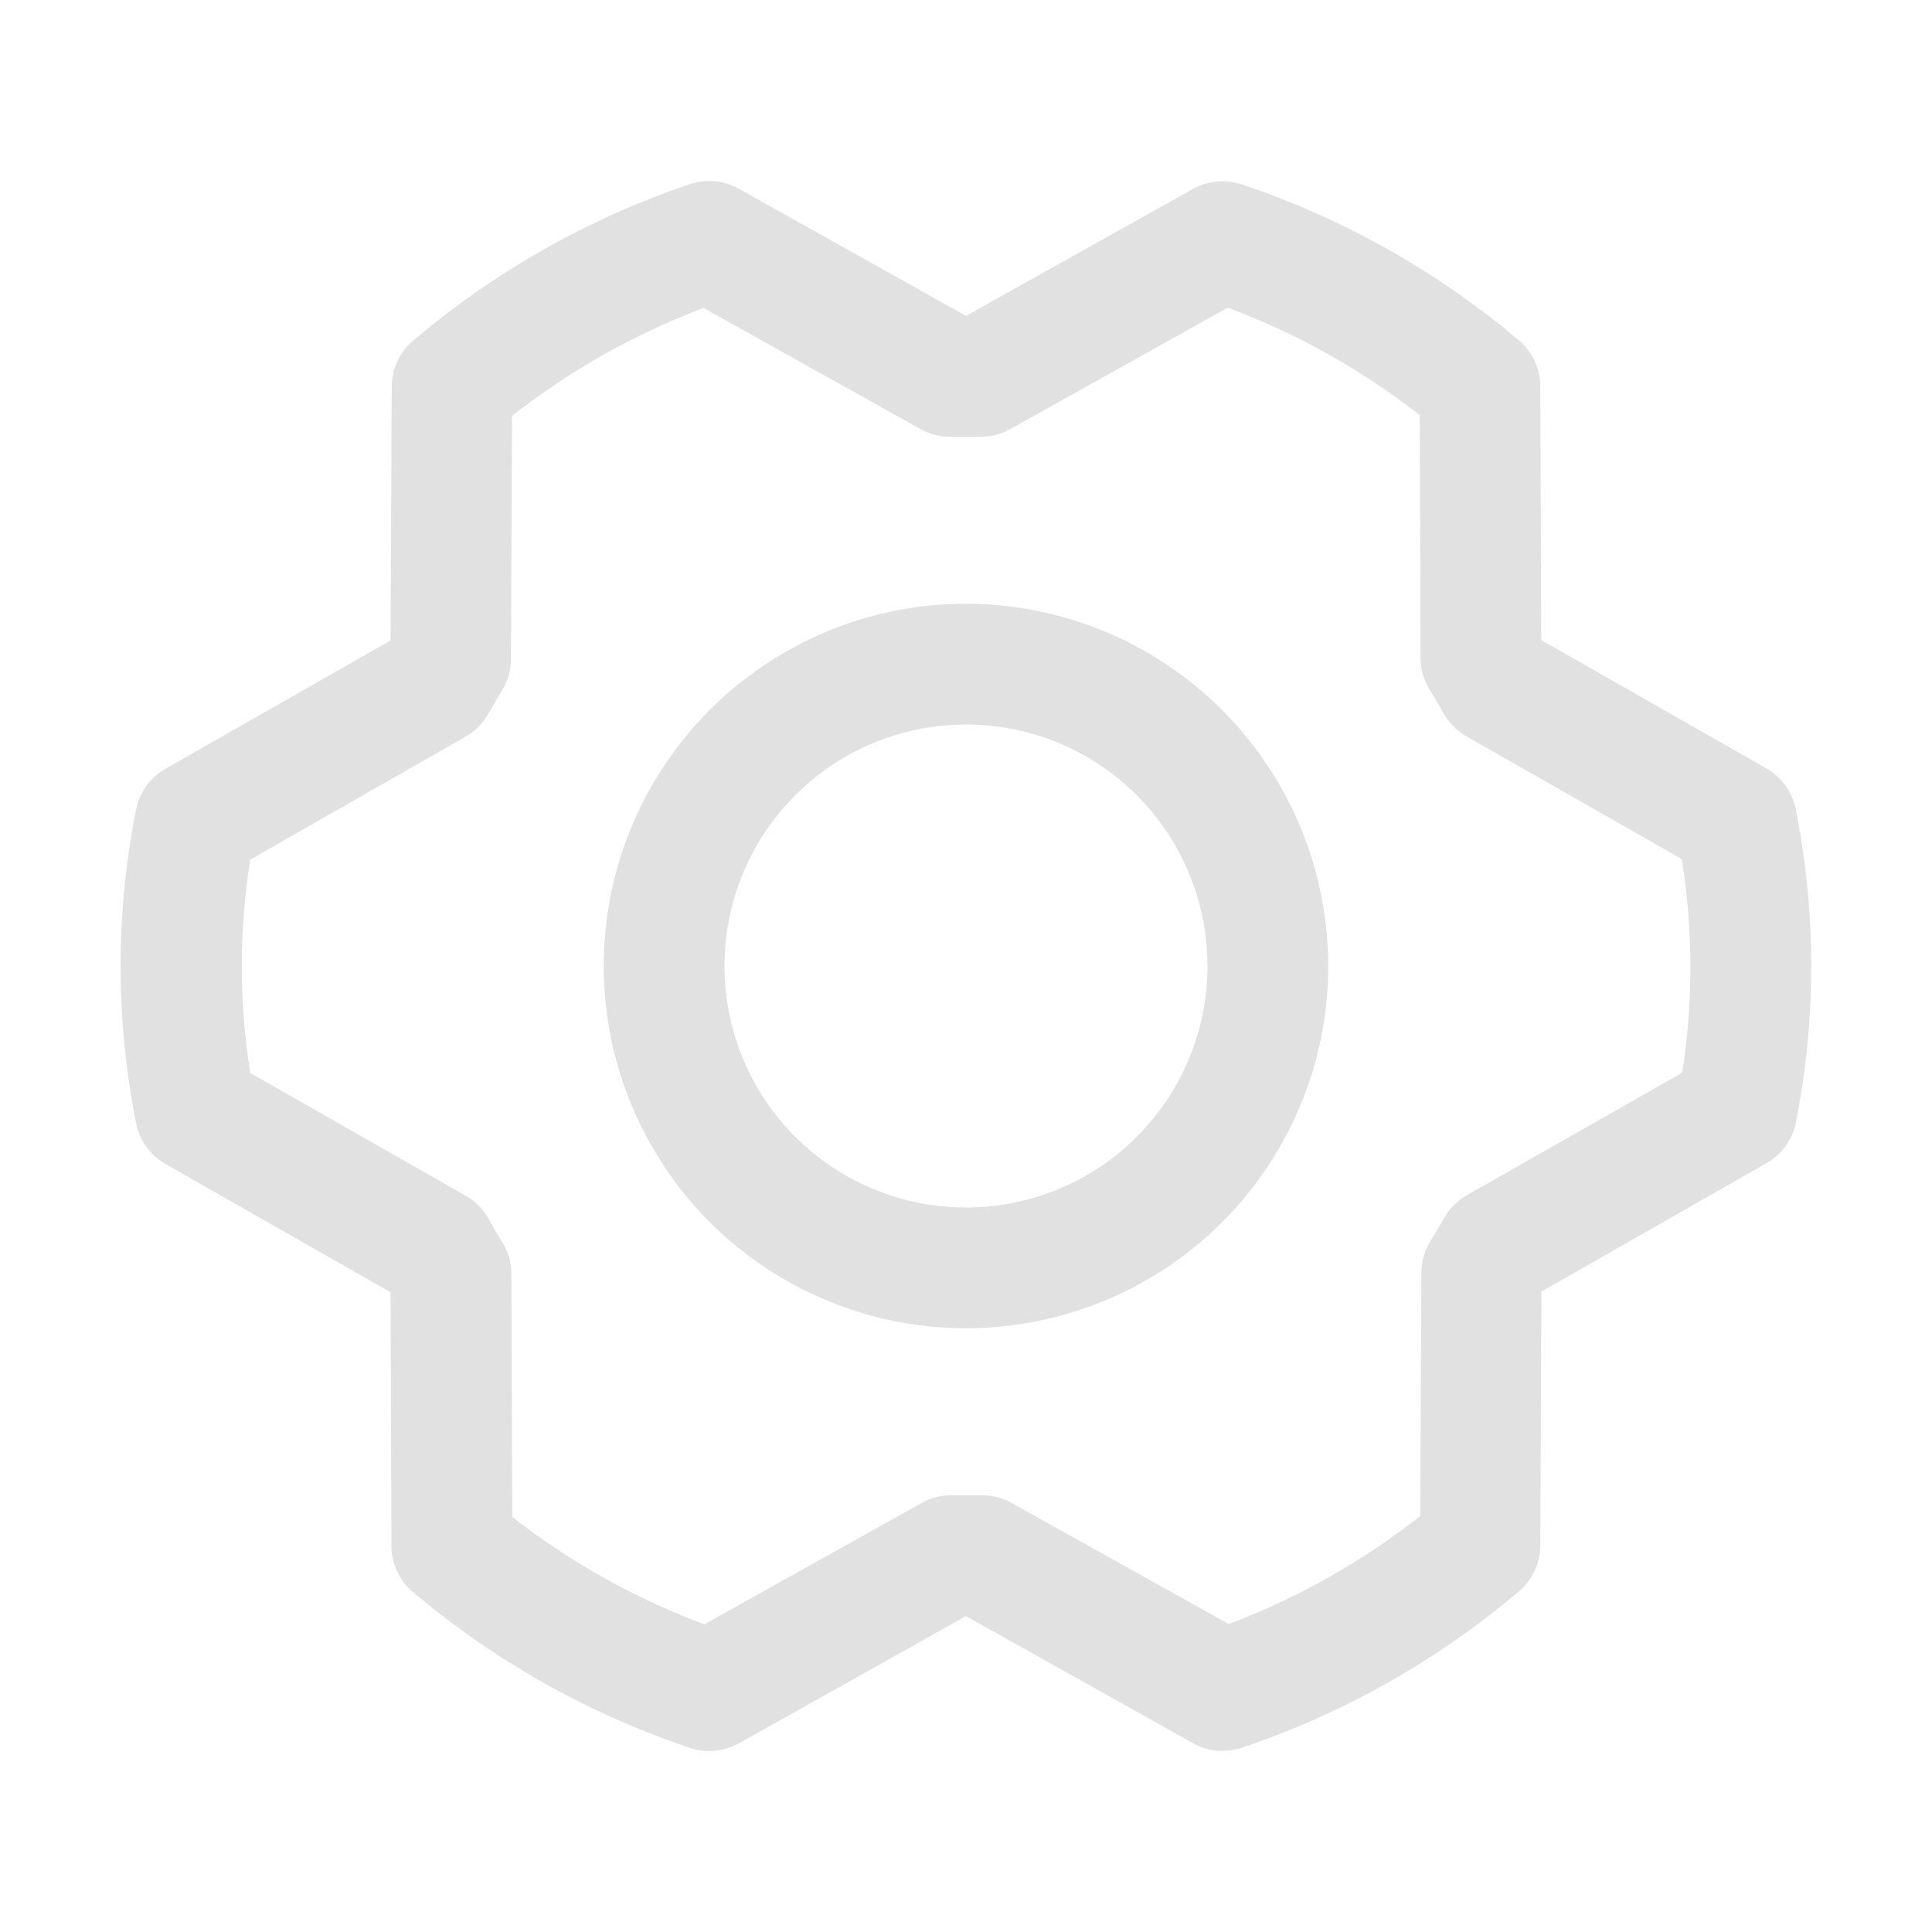 <svg width="20" height="20" viewBox="0 0 20 20" fill="none" xmlns="http://www.w3.org/2000/svg">
<path d="M10 6.25C9.258 6.25 8.533 6.47 7.917 6.882C7.3 7.294 6.819 7.88 6.535 8.565C6.252 9.25 6.177 10.004 6.322 10.732C6.467 11.459 6.824 12.127 7.348 12.652C7.873 13.176 8.541 13.533 9.268 13.678C9.996 13.823 10.75 13.748 11.435 13.464C12.12 13.181 12.706 12.7 13.118 12.083C13.53 11.467 13.75 10.742 13.75 10C13.749 9.006 13.354 8.053 12.65 7.349C11.947 6.646 10.994 6.251 10 6.25ZM10 12.5C9.505 12.5 9.022 12.353 8.611 12.079C8.2 11.804 7.879 11.414 7.69 10.957C7.501 10.5 7.451 9.997 7.548 9.512C7.644 9.027 7.883 8.582 8.232 8.232C8.582 7.883 9.027 7.644 9.512 7.548C9.997 7.452 10.5 7.501 10.957 7.69C11.413 7.88 11.804 8.2 12.079 8.611C12.353 9.022 12.5 9.506 12.5 10C12.5 10.663 12.236 11.299 11.768 11.768C11.299 12.237 10.663 12.5 10 12.5ZM18.589 8.376C18.572 8.288 18.535 8.205 18.483 8.132C18.43 8.059 18.363 7.998 18.285 7.954L15.955 6.626L15.945 3.999C15.945 3.909 15.925 3.819 15.887 3.737C15.849 3.655 15.793 3.583 15.724 3.524C14.879 2.809 13.905 2.261 12.855 1.909C12.773 1.881 12.685 1.871 12.598 1.879C12.511 1.887 12.427 1.913 12.351 1.955L10 3.27L7.647 1.953C7.57 1.91 7.486 1.884 7.399 1.876C7.312 1.868 7.224 1.878 7.141 1.906C6.092 2.261 5.12 2.811 4.276 3.527C4.207 3.586 4.151 3.658 4.113 3.74C4.075 3.822 4.055 3.911 4.055 4.002L4.043 6.63L1.712 7.959C1.634 8.003 1.567 8.064 1.514 8.136C1.462 8.209 1.426 8.292 1.409 8.38C1.195 9.452 1.195 10.556 1.409 11.627C1.426 11.715 1.462 11.799 1.514 11.871C1.567 11.944 1.634 12.005 1.712 12.049L4.043 13.377L4.052 16.004C4.053 16.094 4.072 16.184 4.111 16.266C4.149 16.348 4.204 16.42 4.273 16.479C5.119 17.194 6.092 17.742 7.142 18.094C7.225 18.122 7.312 18.132 7.399 18.124C7.486 18.116 7.571 18.09 7.647 18.048L10 16.73L12.353 18.047C12.446 18.099 12.551 18.126 12.658 18.125C12.726 18.125 12.794 18.114 12.858 18.092C13.908 17.738 14.88 17.189 15.724 16.473C15.793 16.414 15.848 16.342 15.887 16.26C15.925 16.178 15.945 16.089 15.945 15.998L15.957 13.37L18.287 12.041C18.365 11.997 18.433 11.936 18.485 11.864C18.538 11.791 18.574 11.707 18.591 11.62C18.803 10.549 18.803 9.446 18.589 8.376ZM17.417 11.103L15.185 12.373C15.087 12.428 15.006 12.509 14.951 12.607C14.905 12.685 14.858 12.768 14.809 12.846C14.747 12.945 14.714 13.059 14.714 13.175L14.702 15.694C14.102 16.166 13.434 16.542 12.72 16.812L10.469 15.557C10.375 15.505 10.27 15.478 10.163 15.479H10.148C10.054 15.479 9.959 15.479 9.864 15.479C9.752 15.476 9.642 15.503 9.544 15.557L7.291 16.815C6.575 16.548 5.905 16.173 5.303 15.703L5.294 13.188C5.294 13.071 5.261 12.957 5.199 12.858C5.151 12.78 5.103 12.702 5.059 12.619C5.003 12.519 4.922 12.437 4.824 12.38L2.59 11.107C2.474 10.376 2.474 9.631 2.59 8.899L4.818 7.627C4.916 7.572 4.997 7.491 5.052 7.393C5.098 7.315 5.145 7.232 5.194 7.154C5.256 7.055 5.289 6.941 5.289 6.825L5.301 4.305C5.901 3.834 6.569 3.458 7.283 3.188L9.531 4.443C9.629 4.497 9.74 4.524 9.851 4.521C9.946 4.521 10.041 4.521 10.136 4.521C10.248 4.524 10.358 4.497 10.456 4.443L12.709 3.185C13.425 3.452 14.095 3.827 14.697 4.297L14.705 6.812C14.706 6.929 14.739 7.043 14.801 7.142C14.849 7.22 14.897 7.298 14.941 7.381C14.996 7.481 15.078 7.563 15.176 7.62L17.41 8.893C17.527 9.625 17.529 10.371 17.414 11.103H17.417Z" fill="#E1E1E1"/>
</svg>
